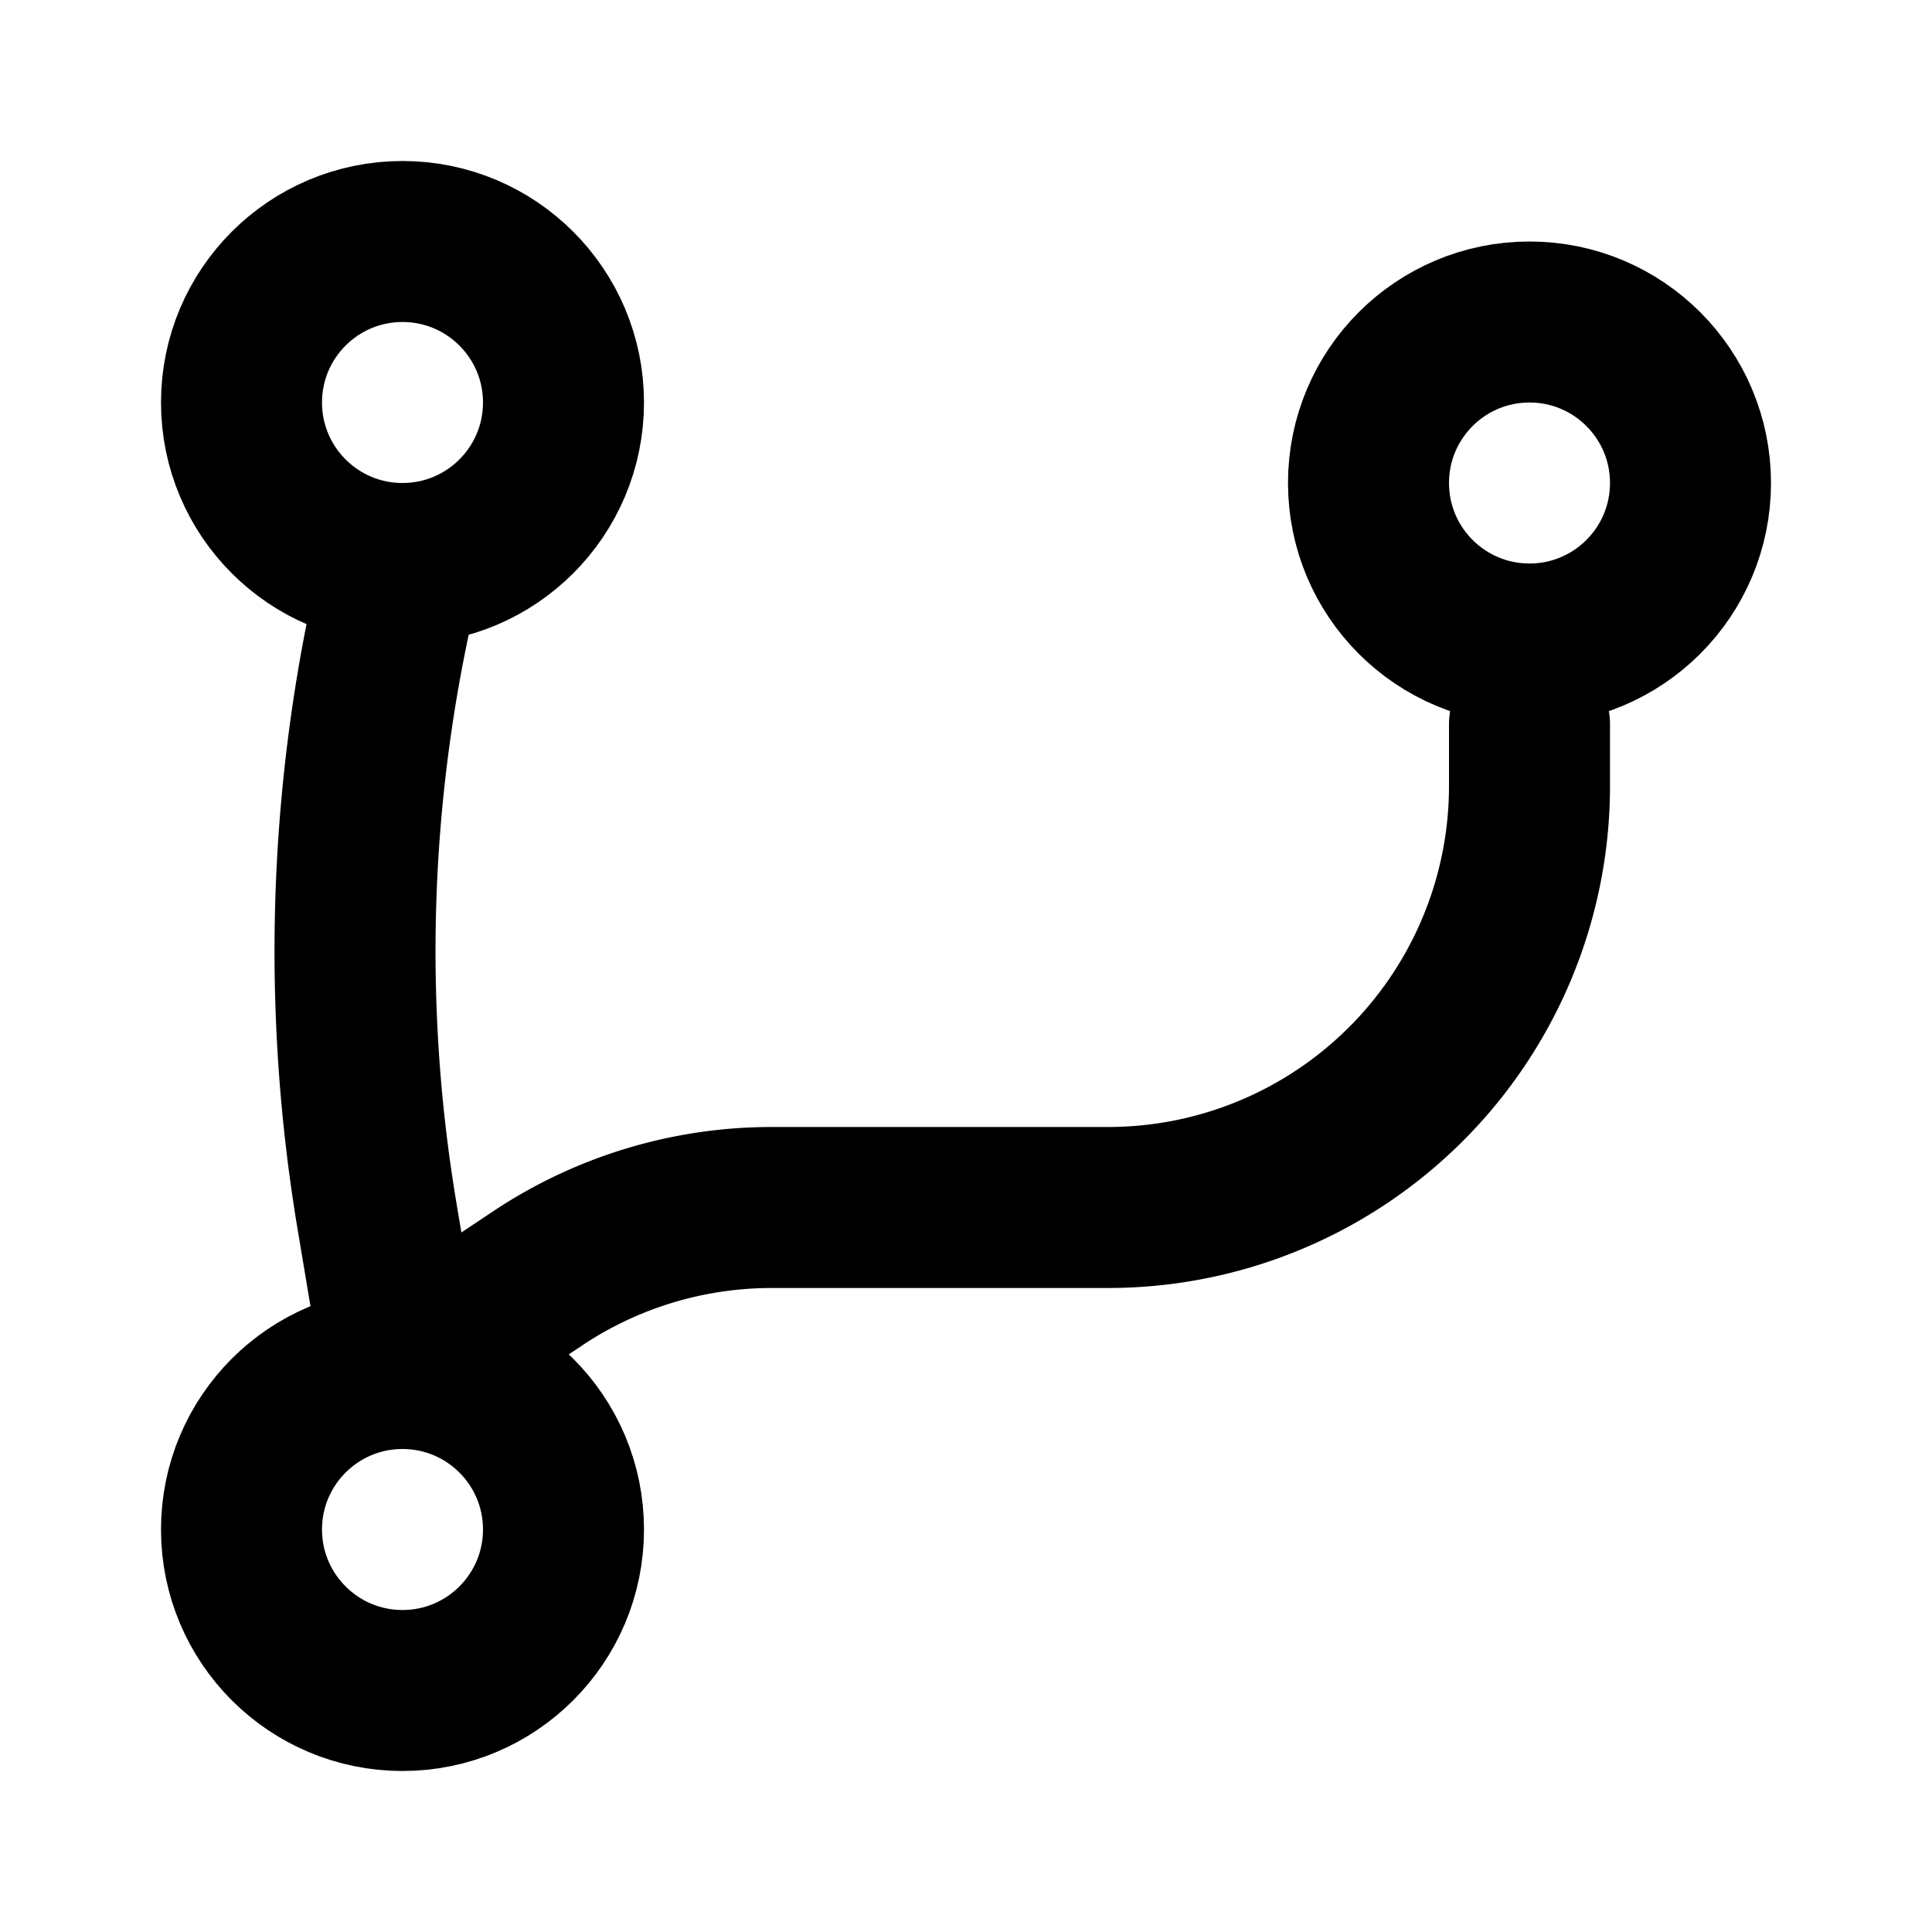 <svg fill="none" stroke="currentColor" stroke-linecap="round" stroke-linejoin="round" stroke-miterlimit="10" stroke-width="2" xmlns="http://www.w3.org/2000/svg" viewBox="0 0 24 24"><path d="M5 7h0a19.957 19.957 0 00-.316 8.11L5 17l1.681-1.121A5.239 5.239 0 019.585 15h4.179c.813 0 1.615-.189 2.342-.553h0A5.237 5.237 0 0019 9.764V9"/><circle cx="5" cy="5" r="2"/><circle cx="5" cy="19" r="2"/><circle cx="19" cy="6" r="2"/></svg>
